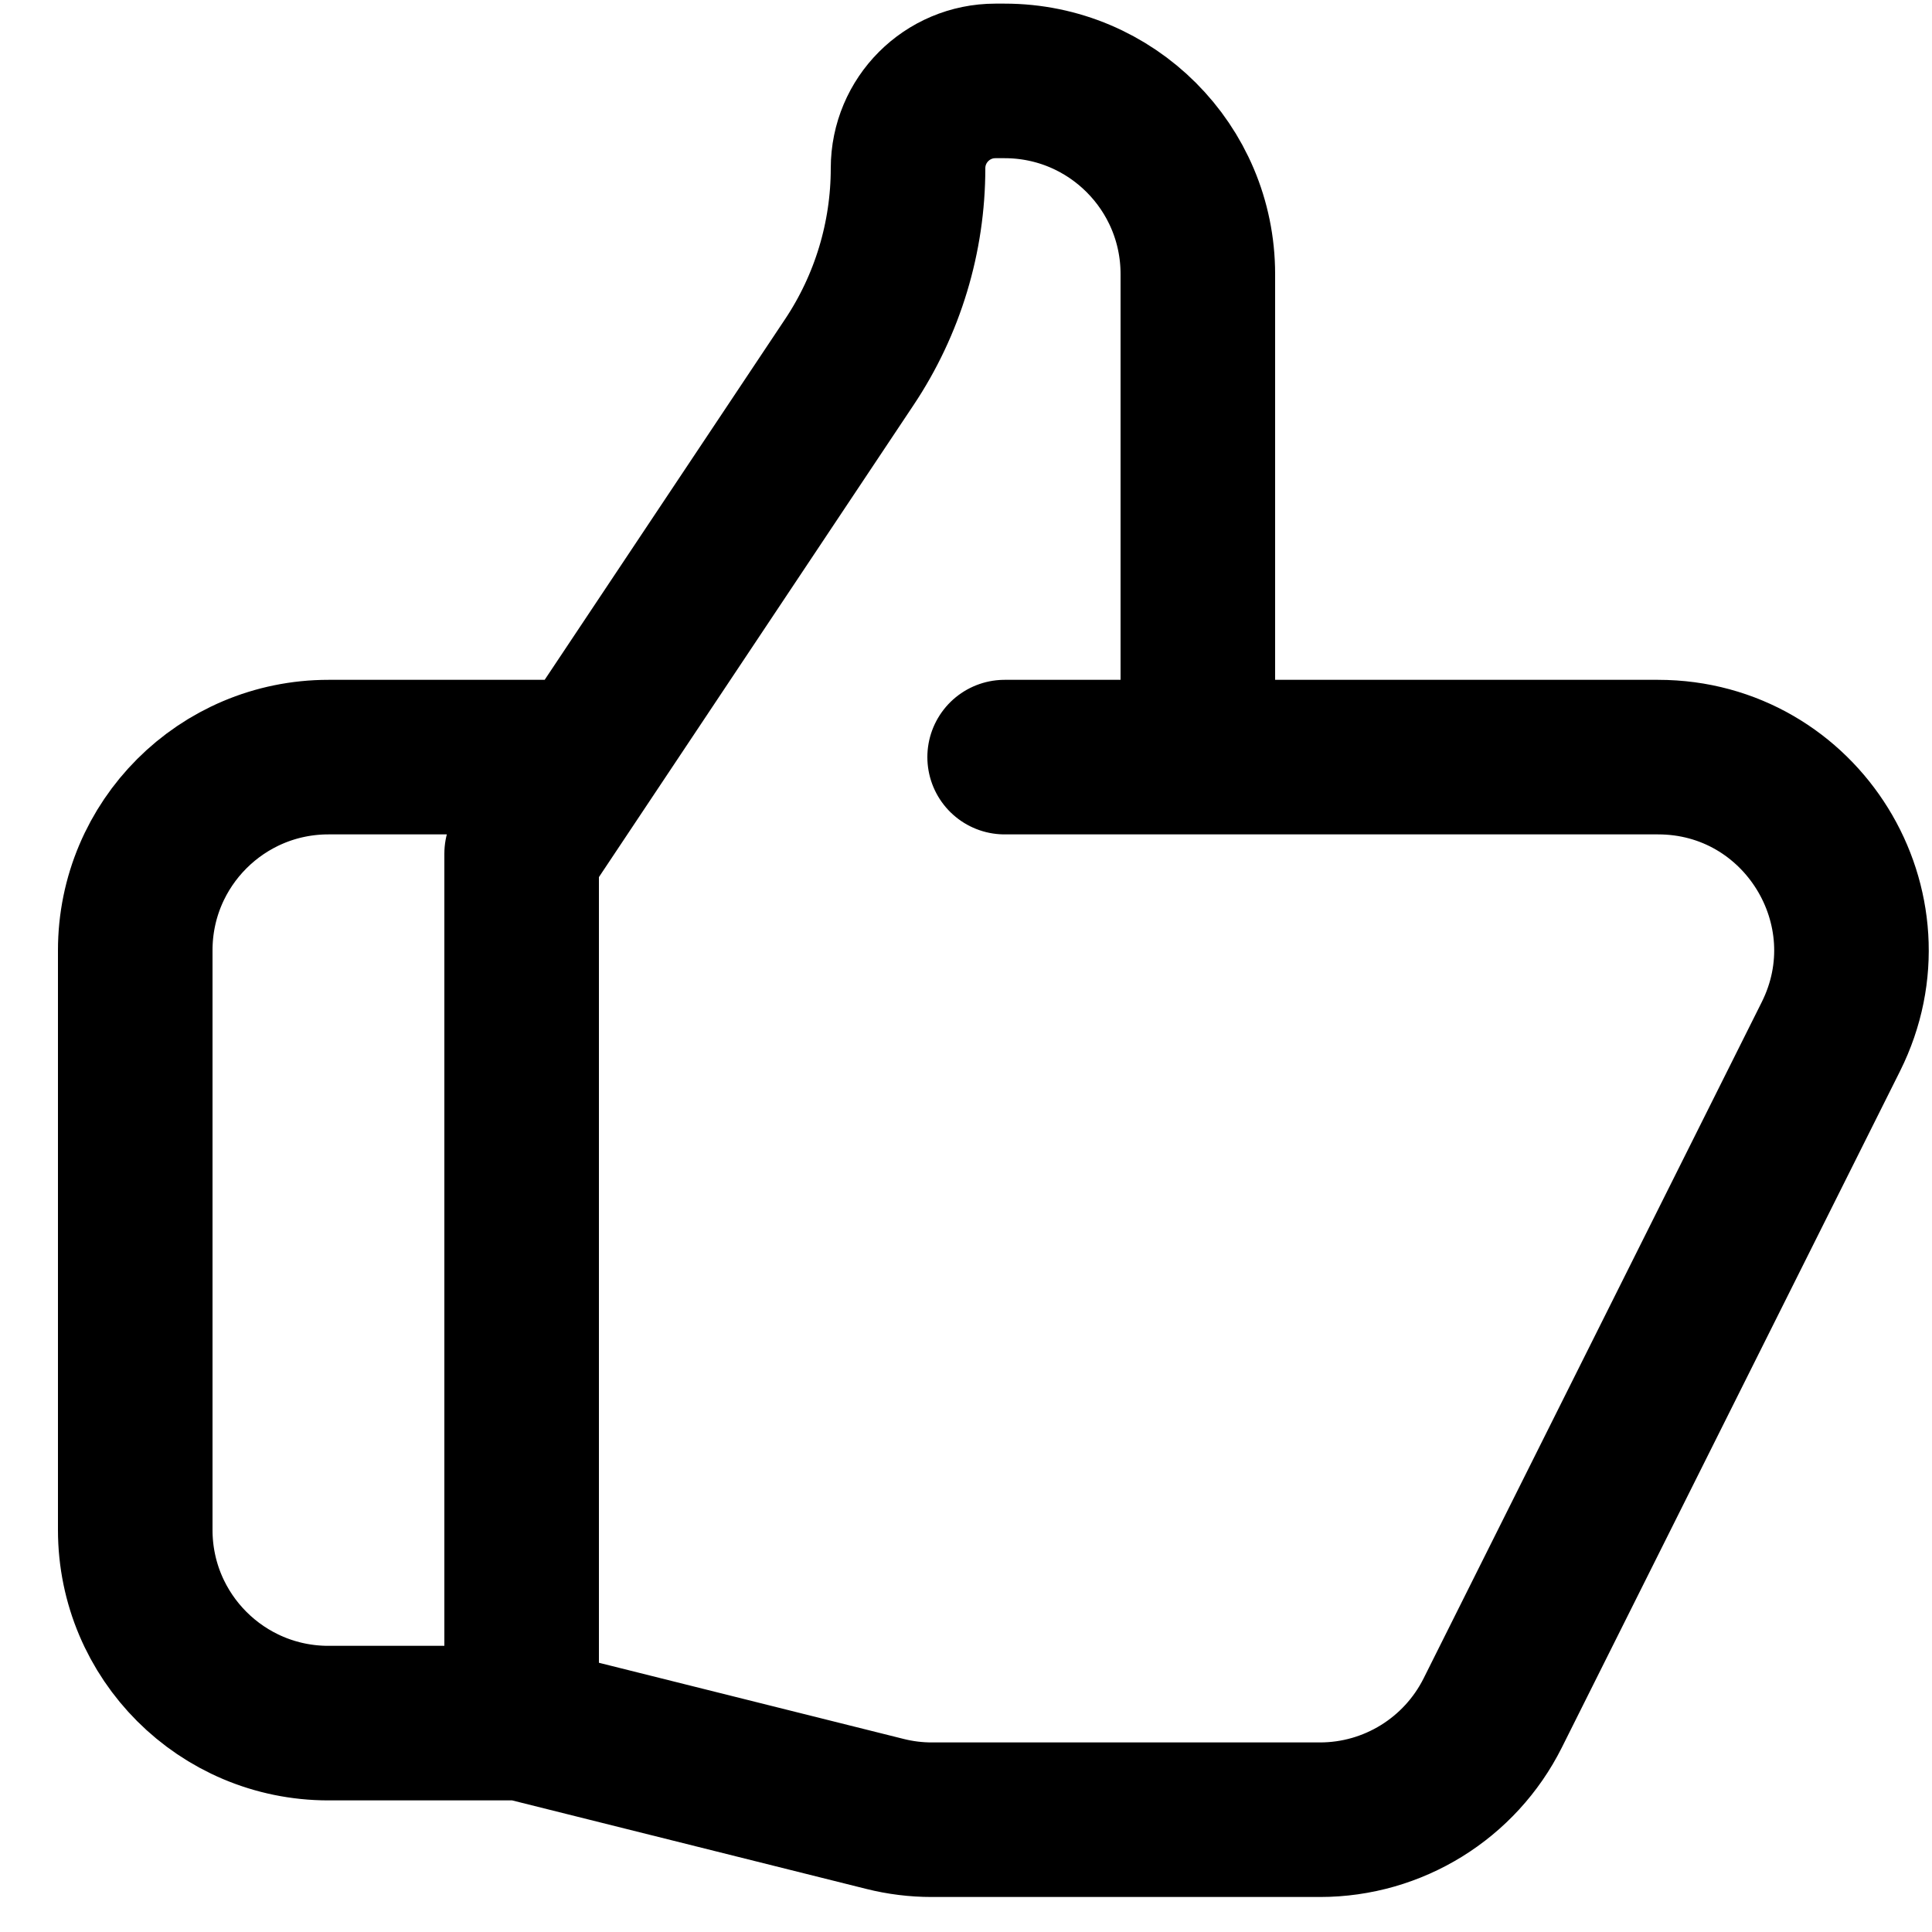 <svg width="25" height="25" viewBox="0 0 25 25" fill="none" xmlns="http://www.w3.org/2000/svg">
<path d="M15.5 9.797H21.455C23.313 9.797 24.522 11.753 23.691 13.415L19.316 22.165C18.892 23.012 18.027 23.547 17.08 23.547H12.058C11.853 23.547 11.65 23.522 11.451 23.472L6.75 22.297M15.5 9.797V3.547C15.5 2.166 14.381 1.047 13 1.047H12.881C12.256 1.047 11.75 1.553 11.75 2.178C11.75 3.07 11.486 3.943 10.99 4.686L6.75 11.047V22.297M15.5 9.797H13M6.75 22.297H4.25C2.869 22.297 1.75 21.178 1.75 19.797V12.297C1.75 10.916 2.869 9.797 4.25 9.797H7.375" stroke="black" stroke-width="2" stroke-linecap="round" stroke-linejoin="round"/>
</svg>
